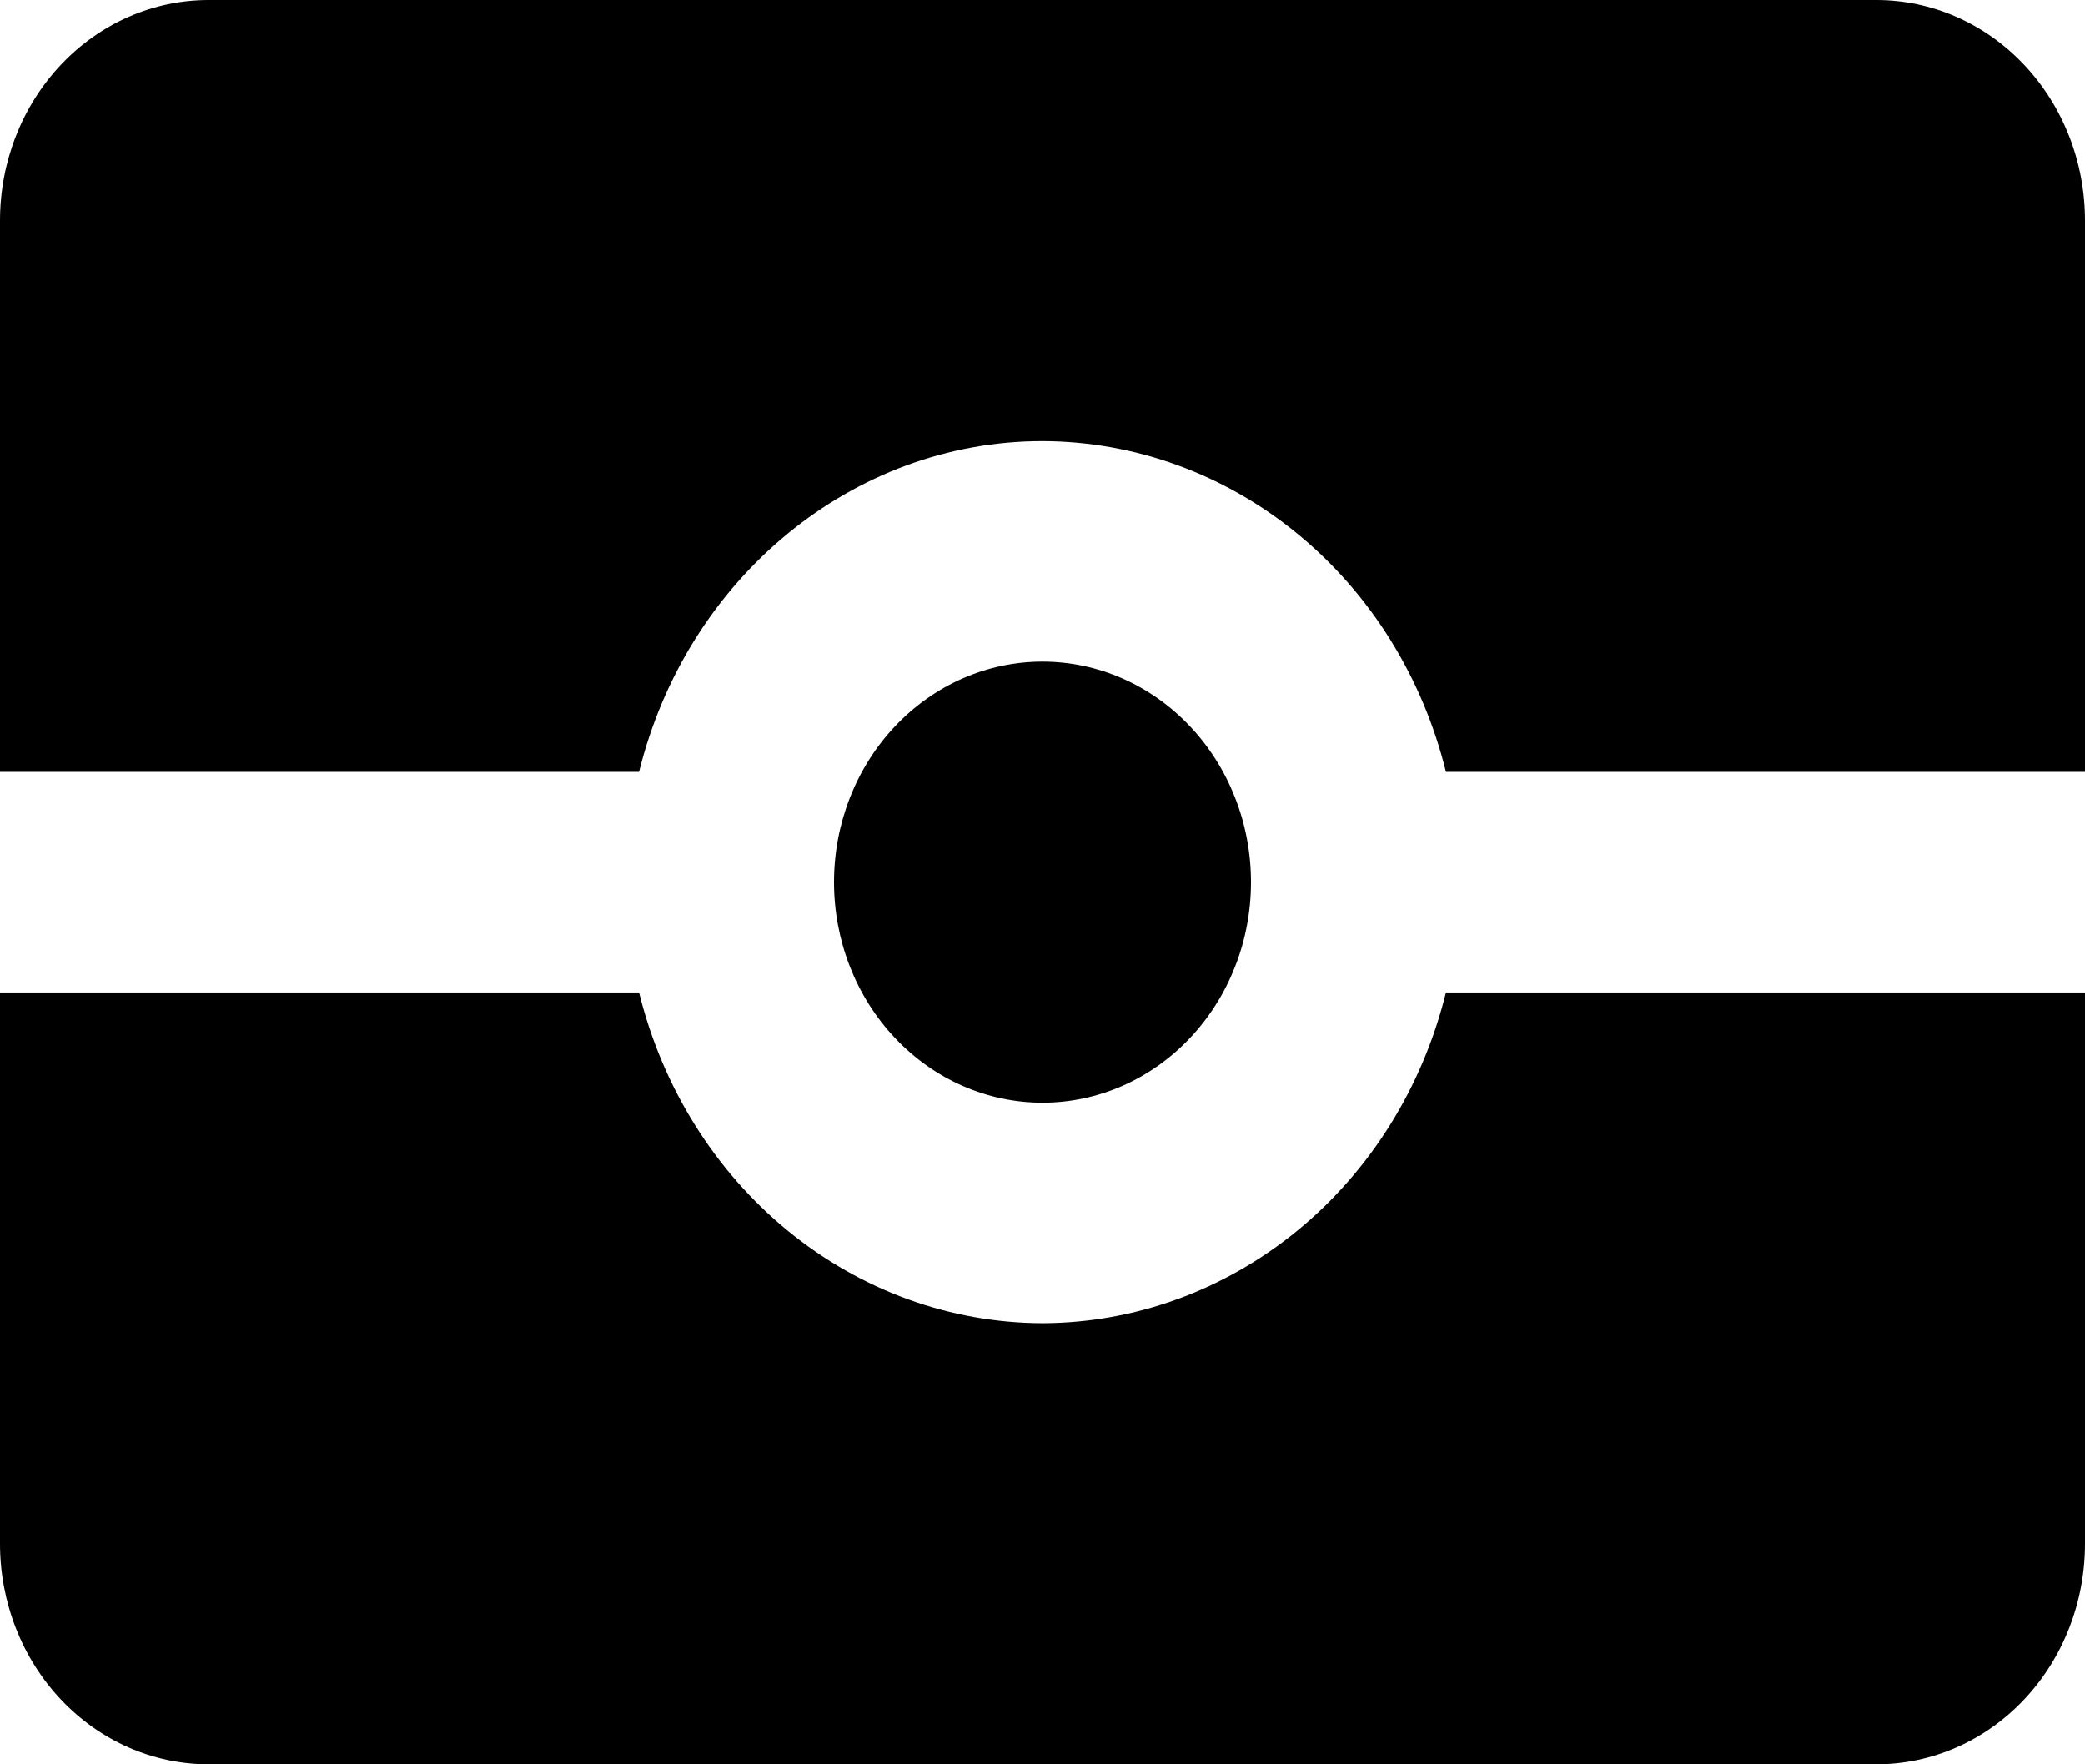 <svg width="65" height="55" viewBox="0 0 65 55" fill="none" xmlns="http://www.w3.org/2000/svg">
<path d="M6.5 0C4.776 0 3.123 0.724 1.904 2.014C0.685 3.303 0 5.052 0 6.875V24.062H19.922C21.418 18.012 26.585 13.75 32.5 13.75C35.379 13.758 38.174 14.774 40.45 16.64C42.725 18.506 44.352 21.116 45.078 24.062H65V6.875C65 5.052 64.315 3.303 63.096 2.014C61.877 0.724 60.224 0 58.5 0H6.5ZM32.5 20.625C30.776 20.625 29.123 21.349 27.904 22.639C26.685 23.928 26 25.677 26 27.5C26 29.323 26.685 31.072 27.904 32.361C29.123 33.651 30.776 34.375 32.5 34.375C34.224 34.375 35.877 33.651 37.096 32.361C38.315 31.072 39 29.323 39 27.5C39 25.677 38.315 23.928 37.096 22.639C35.877 21.349 34.224 20.625 32.5 20.625ZM0 30.938V48.125C0 49.948 0.685 51.697 1.904 52.986C3.123 54.276 4.776 55 6.5 55H58.5C60.224 55 61.877 54.276 63.096 52.986C64.315 51.697 65 49.948 65 48.125V30.938H45.078C44.352 33.884 42.725 36.494 40.45 38.36C38.174 40.226 35.379 41.242 32.5 41.25C29.621 41.242 26.826 40.226 24.55 38.36C22.275 36.494 20.648 33.884 19.922 30.938H0Z" fill="black"/>
</svg>
